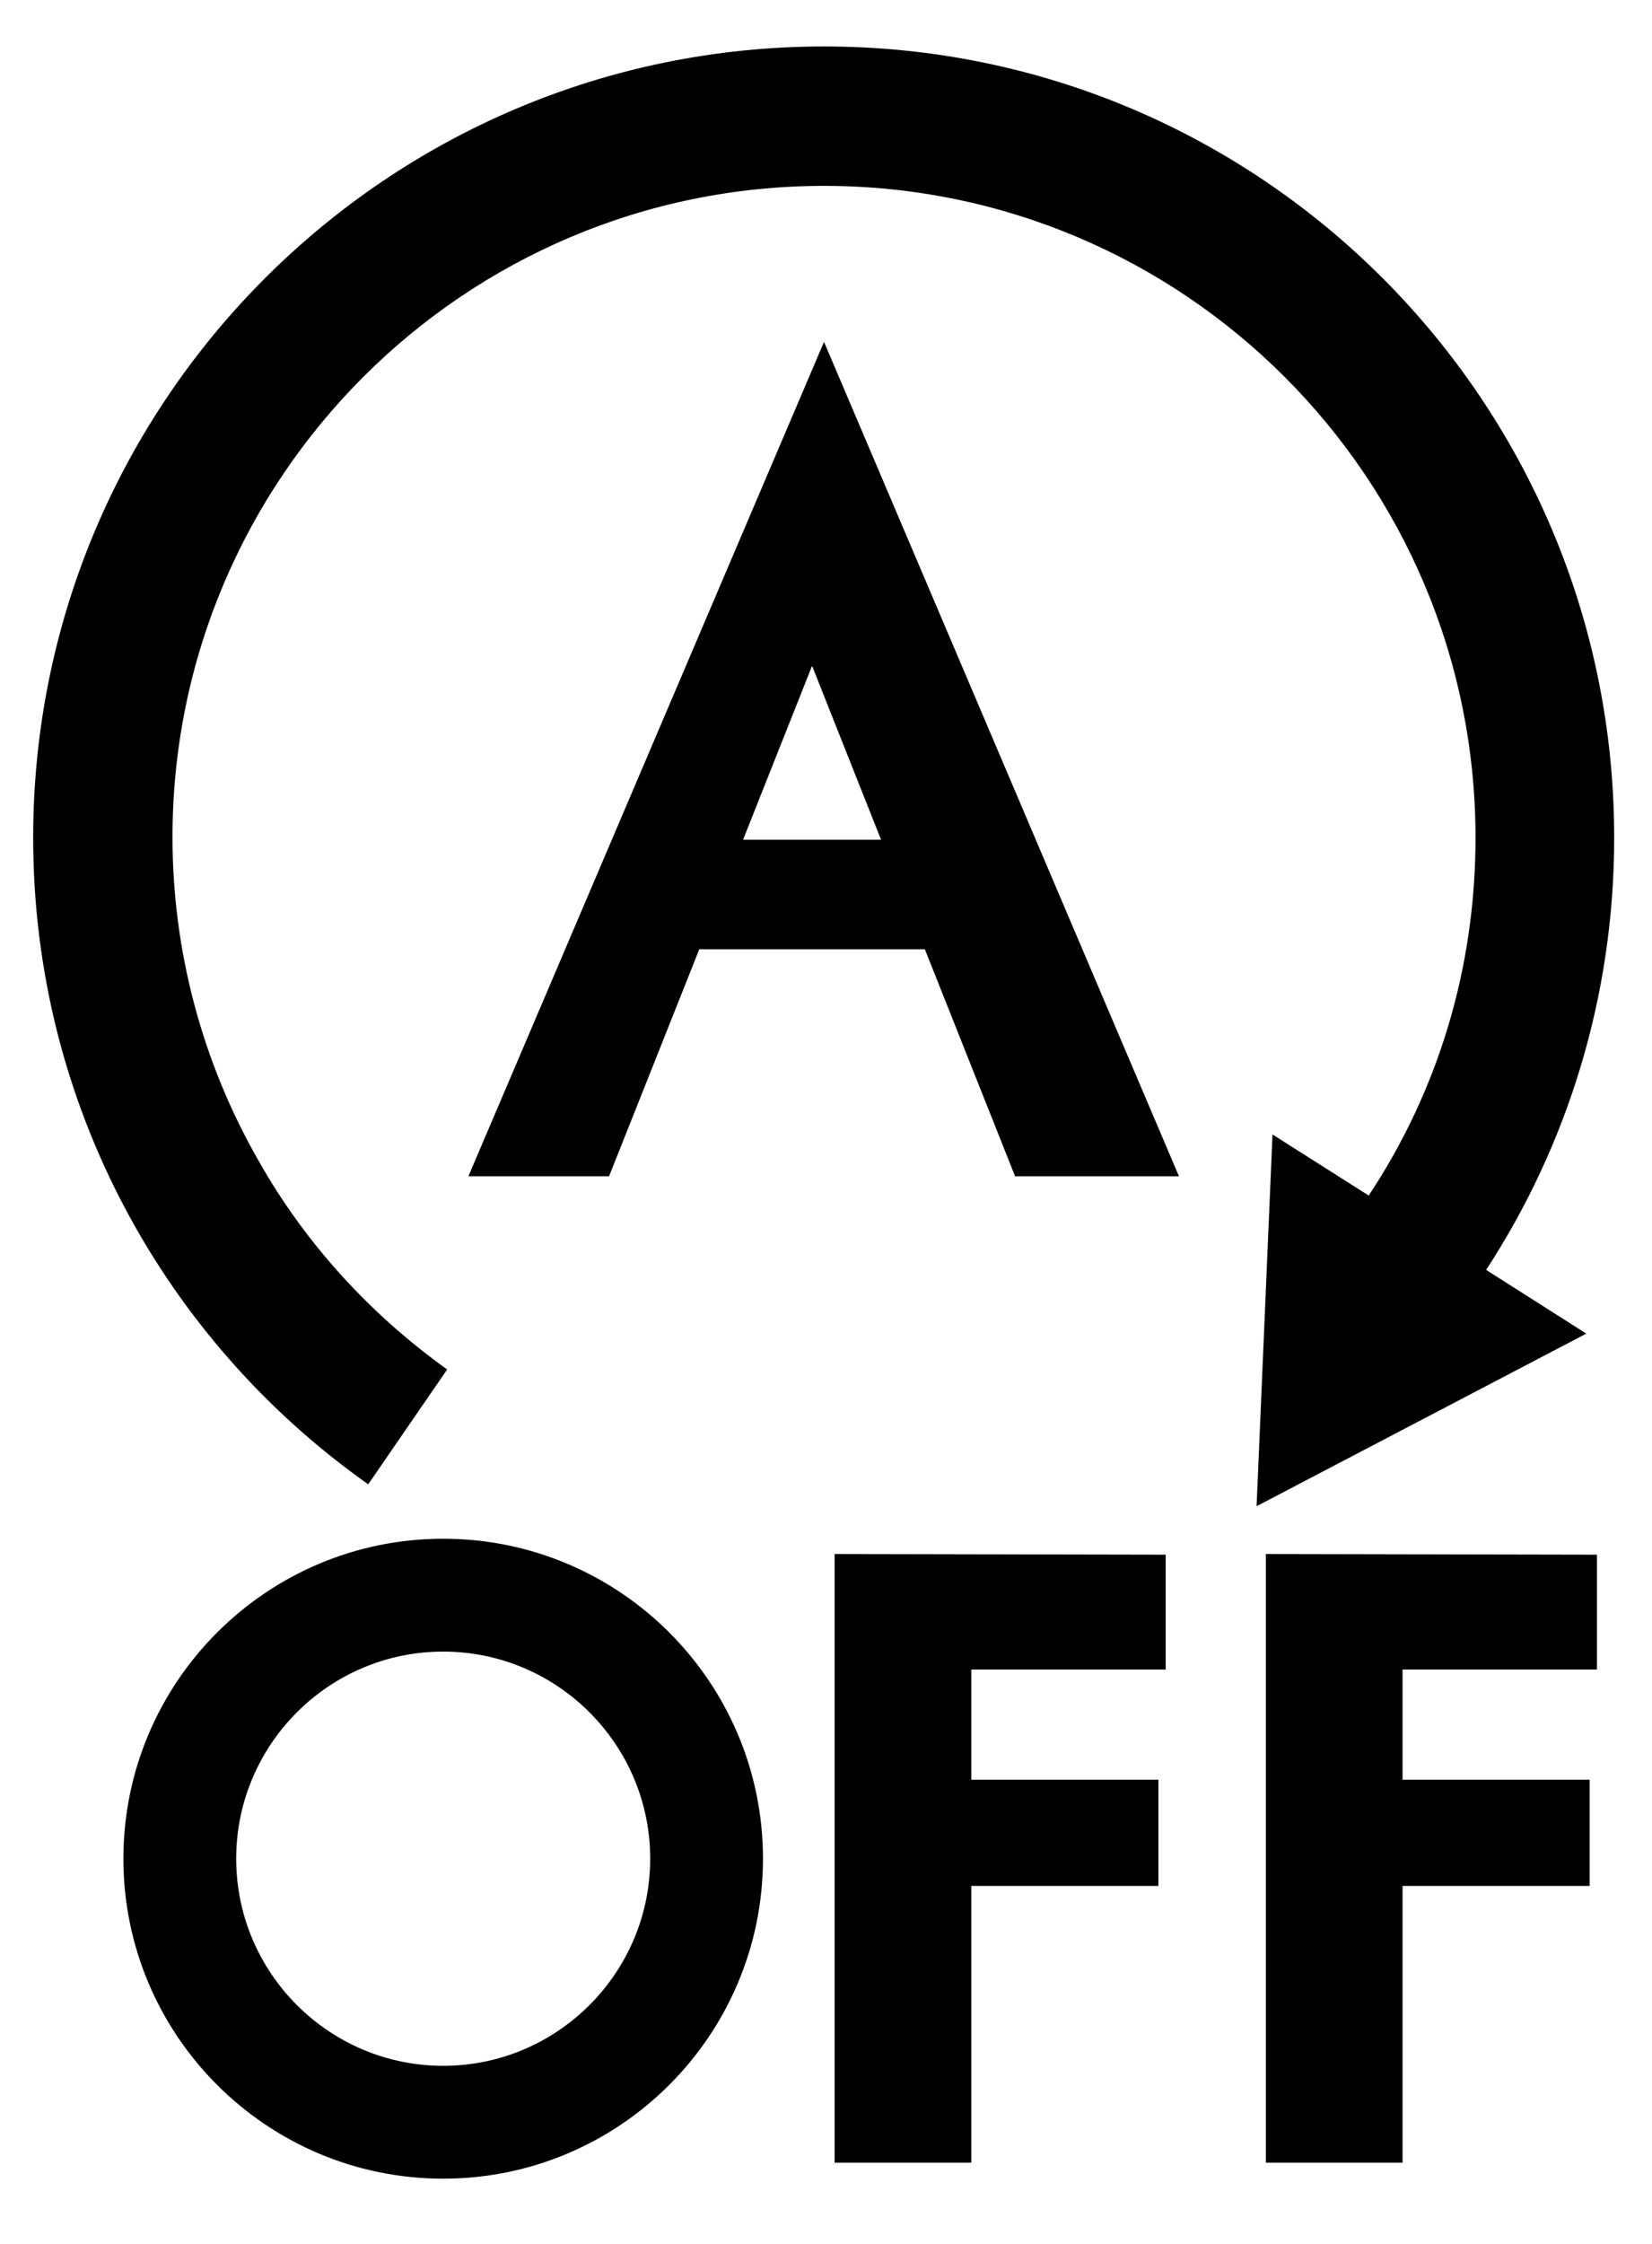 <?xml version="1.0" encoding="utf-8"?>
<!-- Generator: Adobe Illustrator 22.0.1, SVG Export Plug-In . SVG Version: 6.00 Build 0)  -->
<svg version="1.1" id="Layer_1" xmlns="http://www.w3.org/2000/svg" xmlns:xlink="http://www.w3.org/1999/xlink" x="0px" y="0px"
	 viewBox="0 0 249 338" style="enable-background:new 0 0 249 338;" xml:space="preserve">
<path d="M243.3,126.2C243.3,60.4,190,7,124.2,7S5,60.4,5,126.2c0,40.2,19.9,75.8,50.5,97.4l11.9-17.3
	C55.8,198,46,187.3,39,174.9c-8.5-14.8-13-31.6-13-48.8C26,72,70,28,124.2,28s98.2,44,98.2,98.2c0,19.4-5.5,37.9-16.1,53.9
	l-14.5-9.2l-2.4,56l49.7-26l-15.1-9.6C236.2,172.6,243.3,150.2,243.3,126.2z"/>
<path d="M175.7,234.2v17.3h-29.3v16.6h28.2v16h-28.2v41.7h-20.6v-91.7L175.7,234.2L175.7,234.2z"/>
<path d="M240.7,234.2v17.3h-29.3v16.6h28.2v16h-28.2v41.7h-20.6v-91.7L240.7,234.2L240.7,234.2z"/>
<path d="M66.8,248.8c17.2,0,31.2,14,31.2,31.2s-14,31.2-31.2,31.2s-31.2-14-31.2-31.2S49.6,248.8,66.8,248.8
	 M66.8,231.8c-26.6,0-48.2,21.6-48.2,48.2s21.6,48.2,48.2,48.2S115,306.6,115,280S93.4,231.8,66.8,231.8L66.8,231.8z"/>
<path d="M124.2,51.5L70.6,177.2h21.2l13.6-34.2h34l13.6,34.2h24.7L124.2,51.5z M112,126.5l10.4-26.2l10.4,26.2H112z"/>
</svg>
